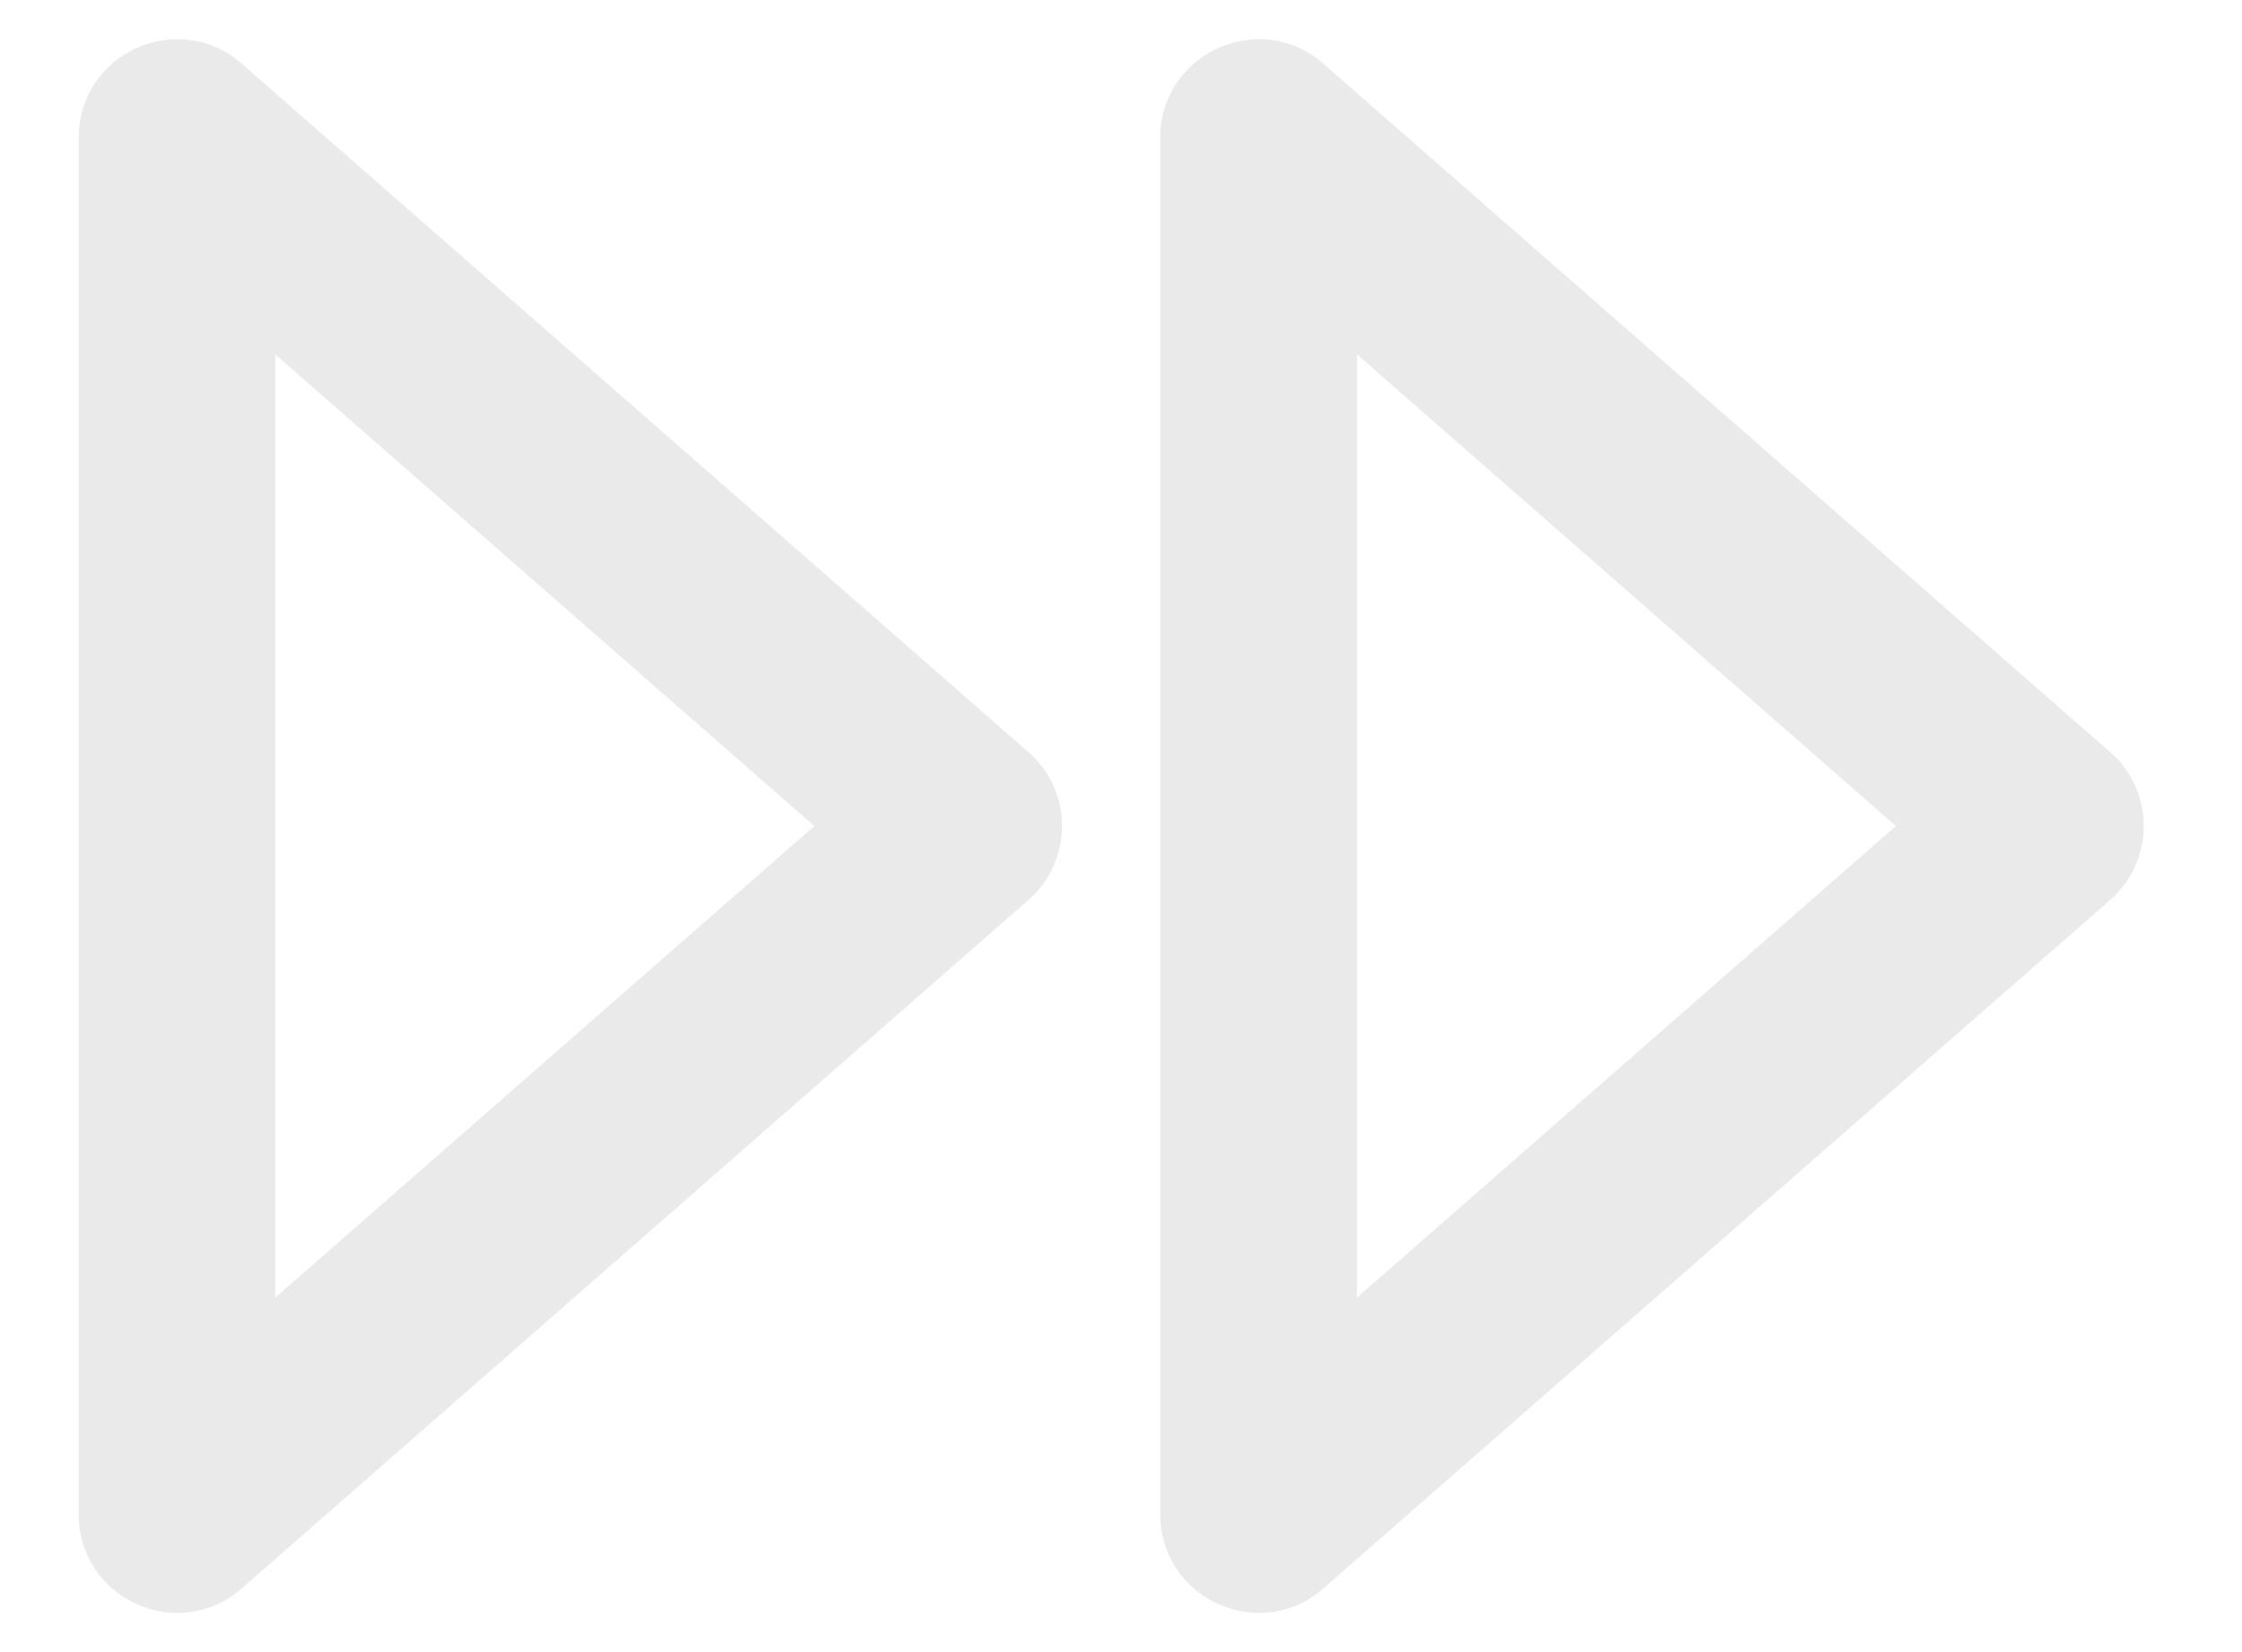 <svg width="19" height="14" viewBox="0 0 19 14" fill="none" xmlns="http://www.w3.org/2000/svg">
<path fill-rule="evenodd" clip-rule="evenodd" d="M0.667 1.167V12.833C0.667 13.549 1.51 13.932 2.049 13.46L8.715 7.627C9.095 7.295 9.095 6.705 8.715 6.373L2.049 0.54C1.51 0.068 0.667 0.451 0.667 1.167ZM2.333 3.003L6.901 7L2.333 10.996V3.003ZM11.215 0.54C10.677 0.068 9.833 0.451 9.833 1.167V12.833C9.833 13.549 10.677 13.932 11.215 13.46L17.882 7.627C18.262 7.295 18.262 6.705 17.882 6.373L11.215 0.54ZM11.5 3.003L16.067 7L11.5 10.996V3.003Z" fill="#EAEAEA"/>
</svg>
